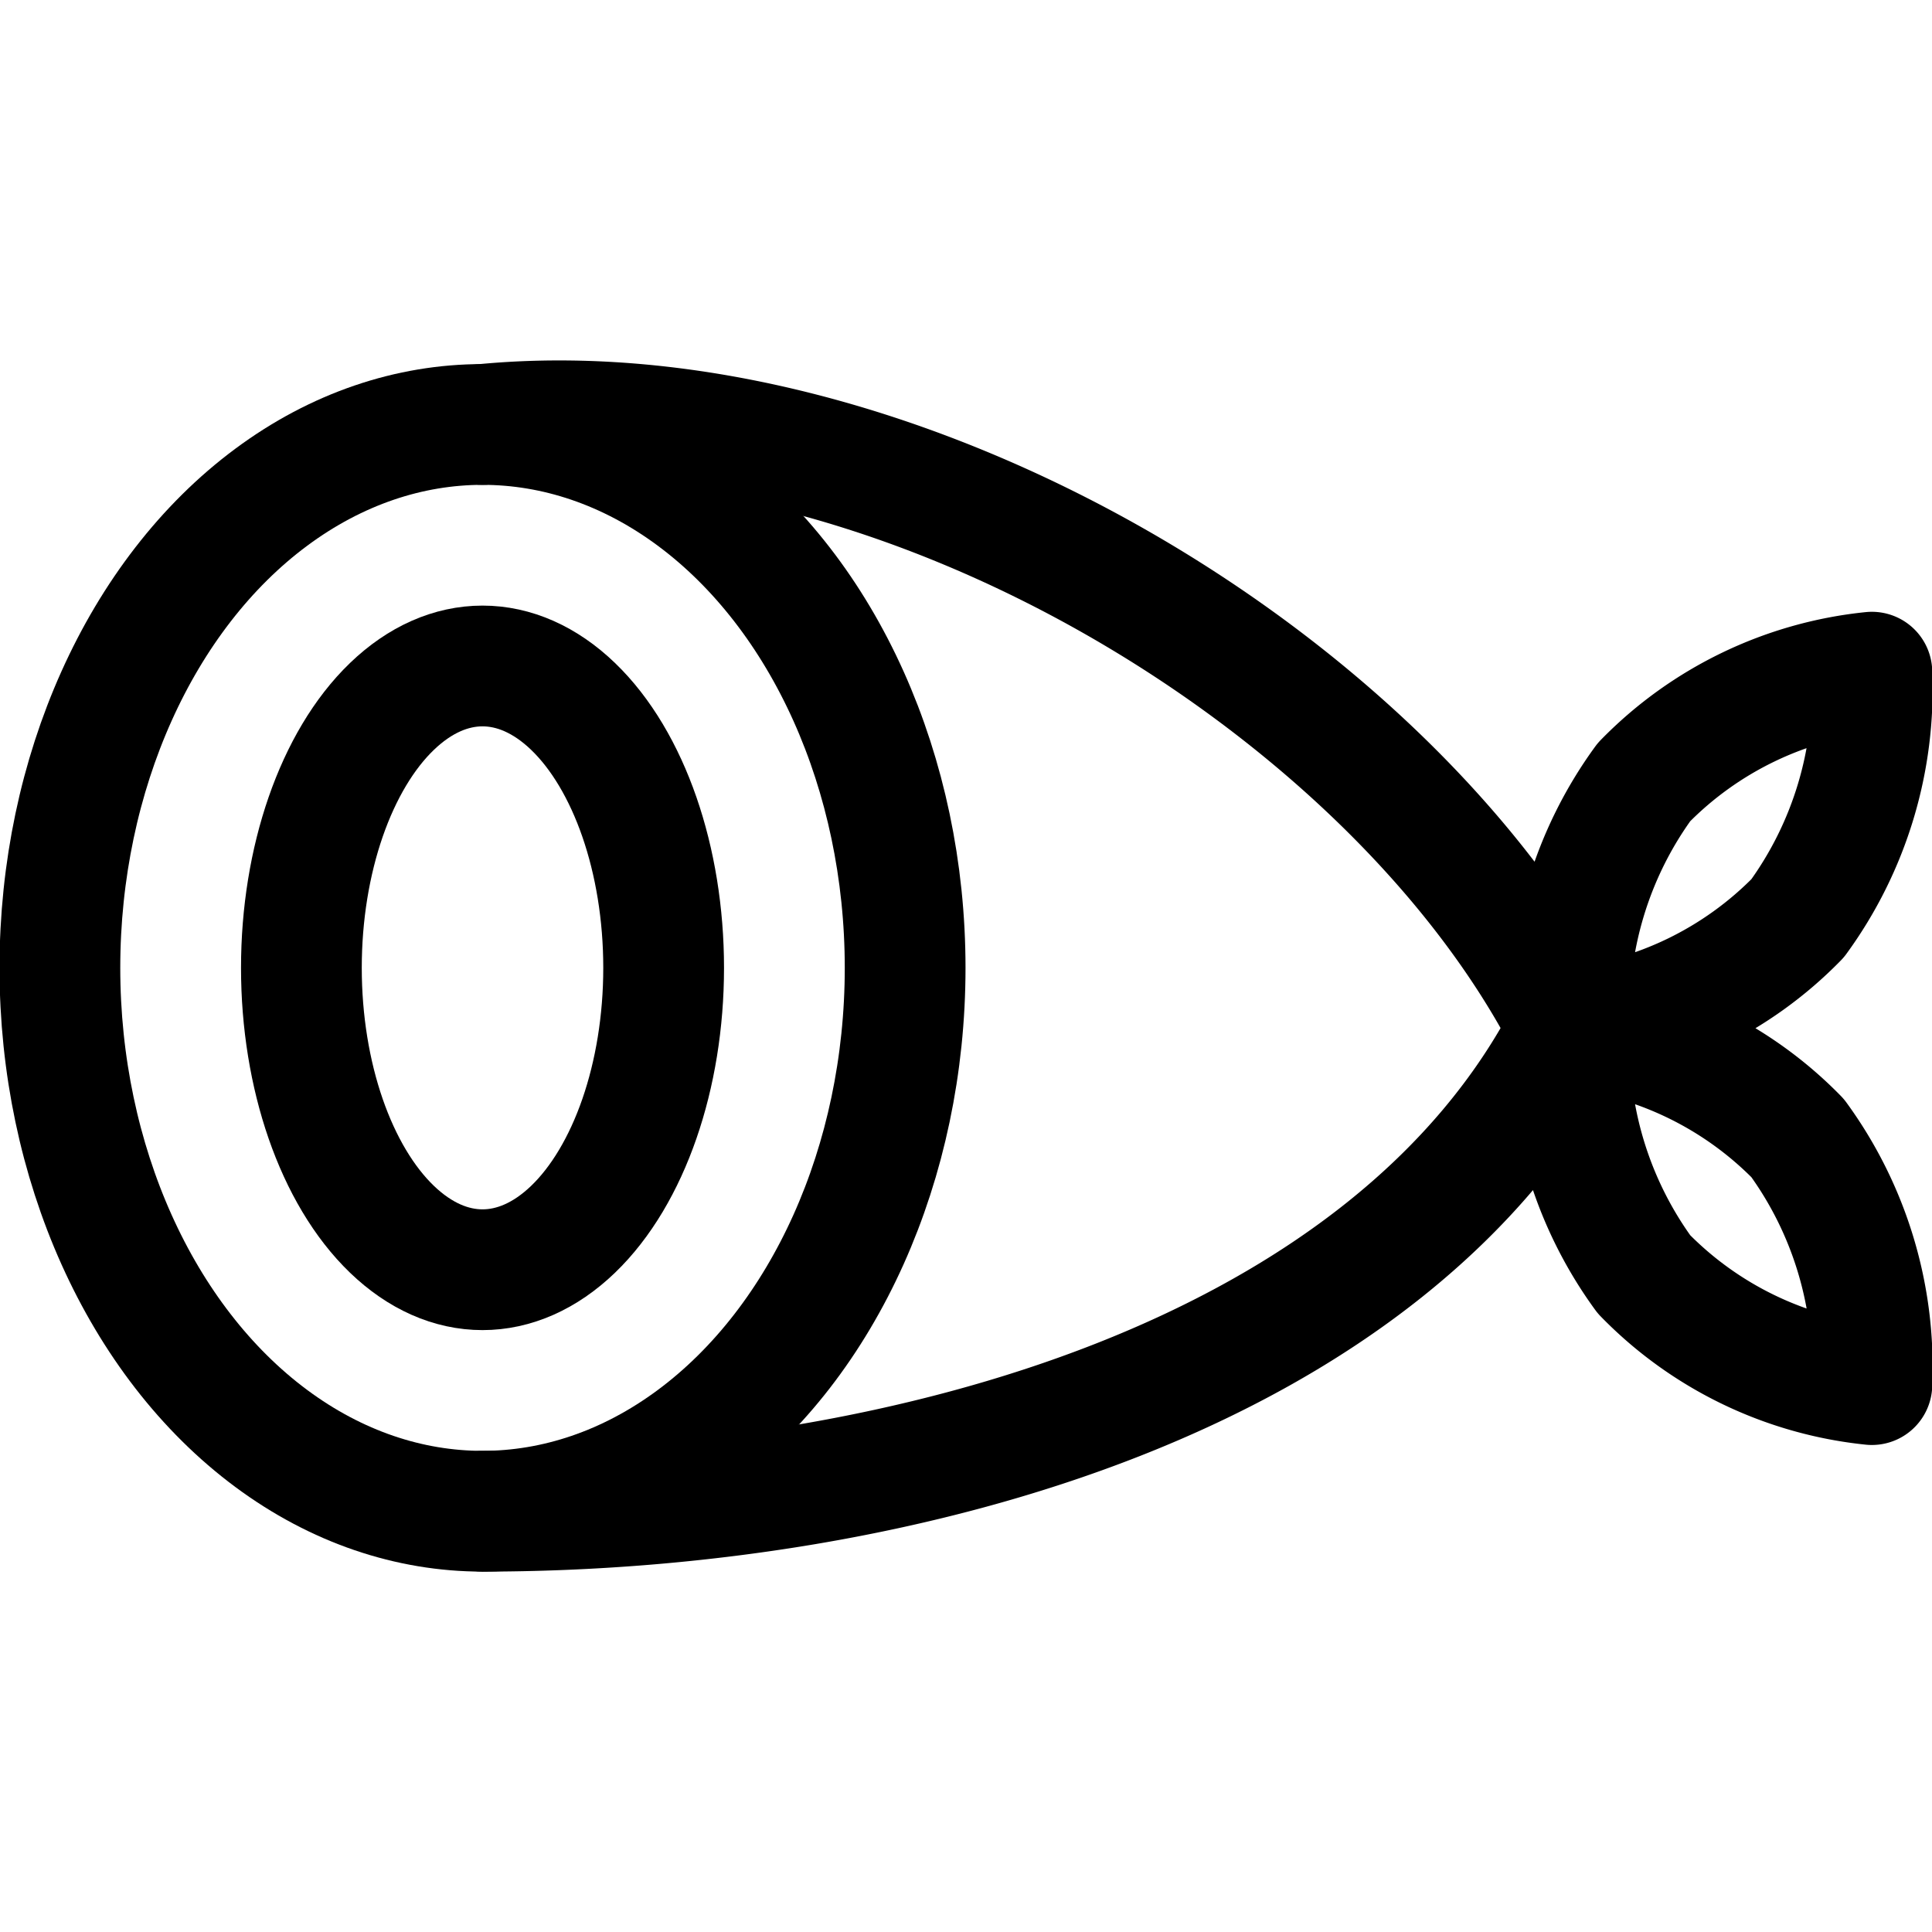 <svg xmlns="http://www.w3.org/2000/svg" id="Regular" width="24" height="24" viewBox="0 0 24 24"><defs><style>.cls-1{fill:none;stroke:#000;stroke-linecap:round;stroke-linejoin:round;stroke-width:1.5px}</style></defs><ellipse cx="5.994" cy="12.023" class="cls-1" rx="5.25" ry="6.75"/><ellipse cx="5.994" cy="12.023" class="cls-1" rx="2.25" ry="3.75"/><path d="M5.994 18.773c5.25 0 11.3-1.692 13.5-6-2.2-4.308-8.373-8-13.5-7.5m16.337 6.134a4.608 4.608 0 0 1-2.831 1.366 4.828 4.828 0 0 1 .922-3.057 4.608 4.608 0 0 1 2.831-1.366 4.828 4.828 0 0 1-.922 3.057m0 2.731a4.61 4.61 0 0 0-2.831-1.365 4.829 4.829 0 0 0 .922 3.057 4.61 4.61 0 0 0 2.831 1.37 4.828 4.828 0 0 0-.922-3.062" class="cls-1"/></svg>
